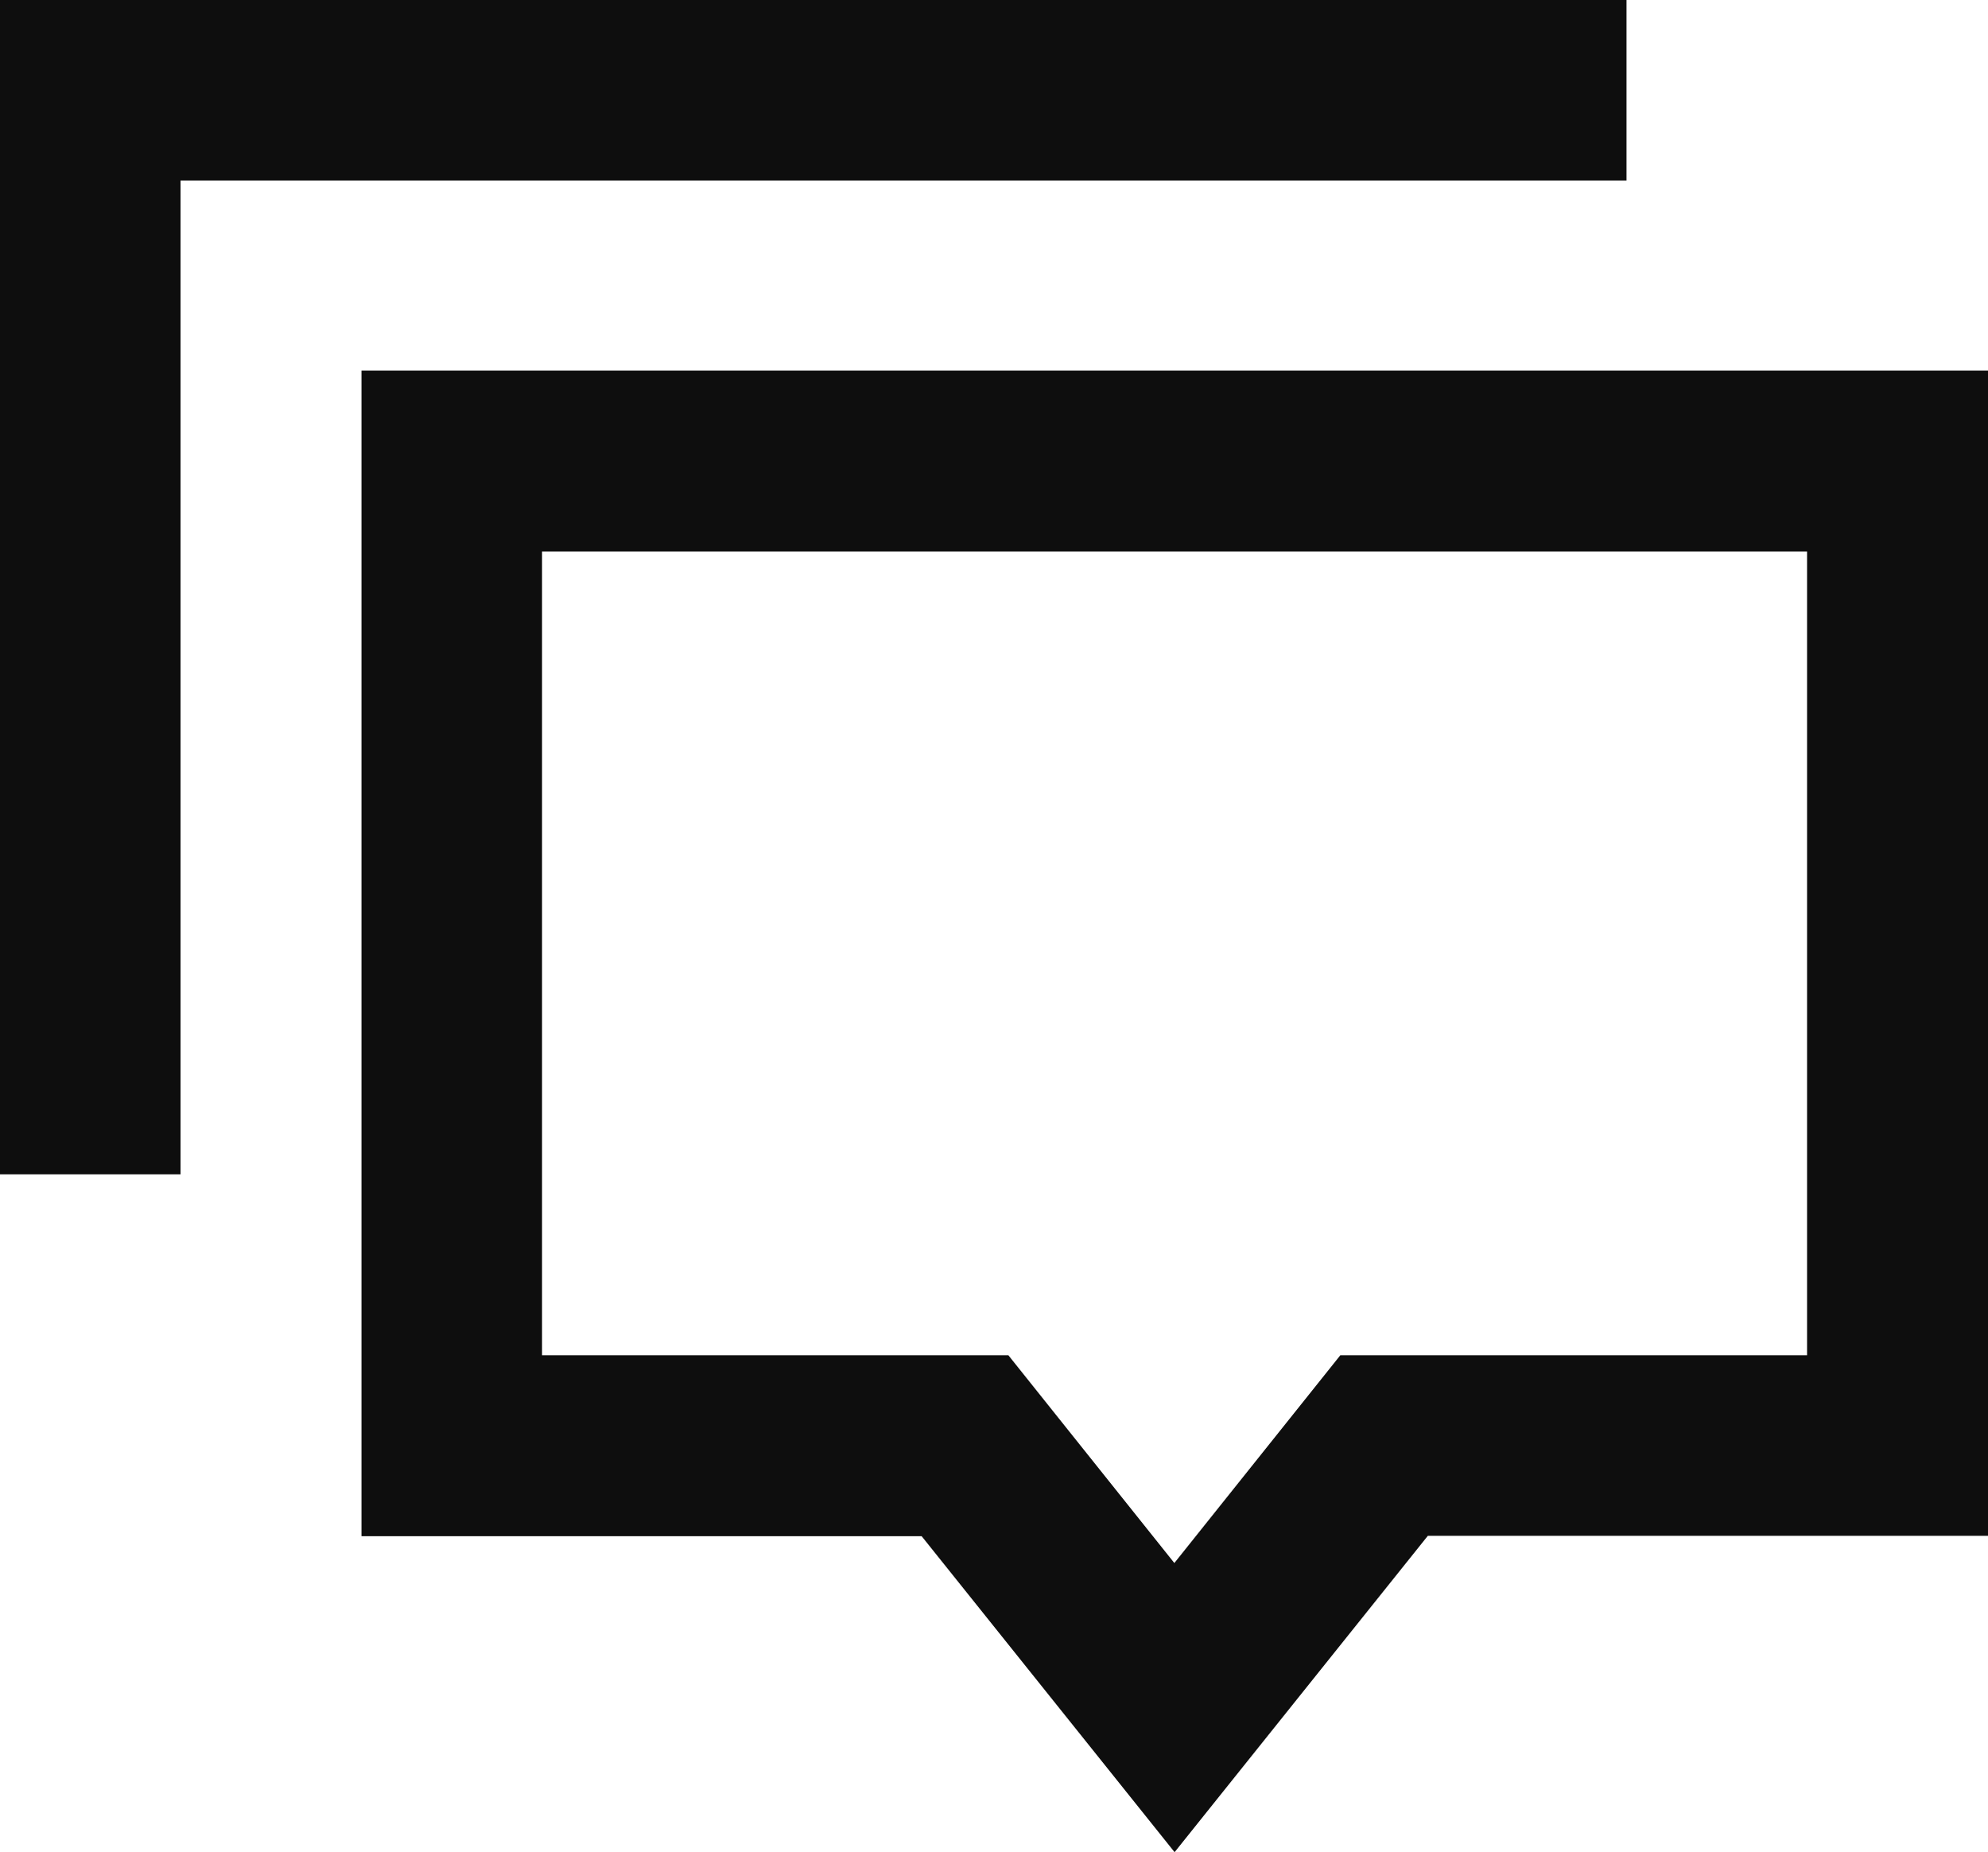 <?xml version="1.0" encoding="UTF-8"?><svg id="b" xmlns="http://www.w3.org/2000/svg" viewBox="0 0 50.43 46.99"><g id="c"><path d="m29.8,46.99l-6.42-8.02h-14.21V9.4h41.26v29.56h-14.21l-6.42,8.02Zm4.21-12.61h11.83V13.99H13.75v20.39h11.83l4.21,5.27,4.21-5.27ZM0,0h41.26v4.58H4.58v25.21H0V0Z" style="fill:#0e0e0e;"/></g></svg>